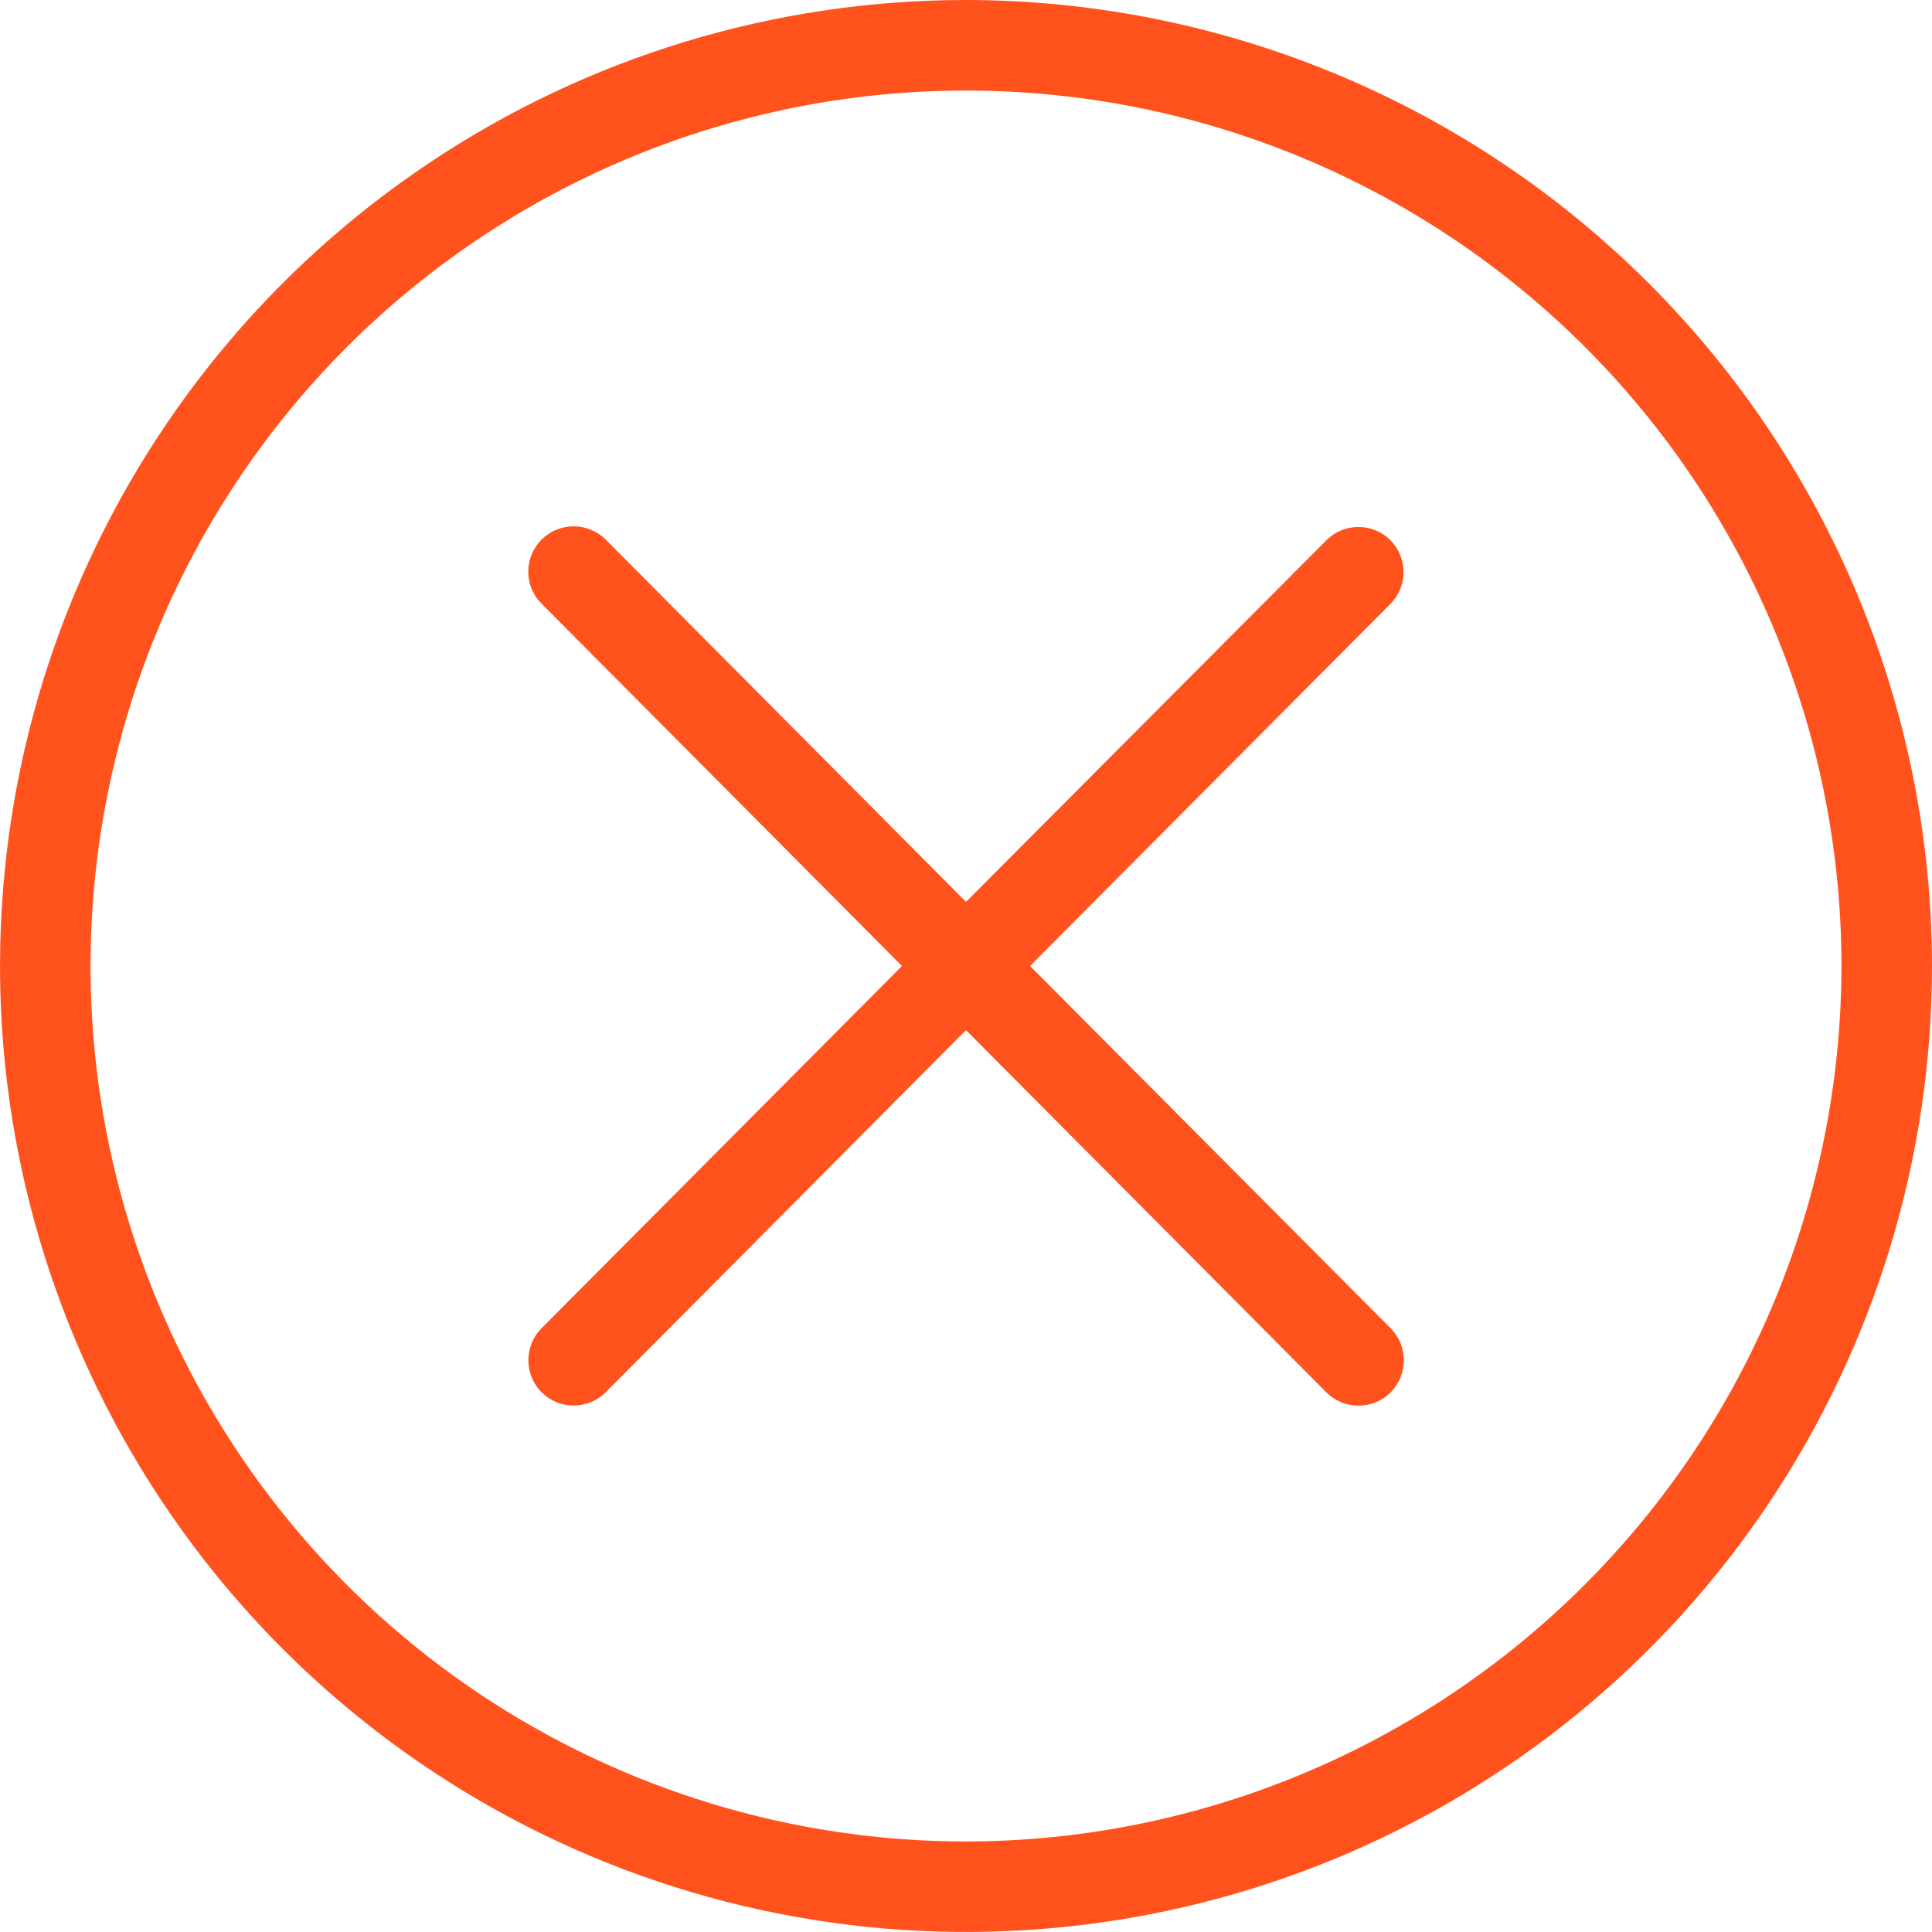 <svg viewBox="0 0 21 21" fill="none" xmlns="http://www.w3.org/2000/svg">
<g clip-path="url(#clip0_1194_5)">
<path d="M10.5 0C8.423 0 6.393 0.616 4.667 1.77C2.94 2.923 1.594 4.563 0.799 6.482C0.005 8.4 -0.203 10.512 0.202 12.548C0.607 14.585 1.607 16.456 3.075 17.925C4.544 19.393 6.415 20.393 8.452 20.798C10.488 21.203 12.6 20.995 14.518 20.201C16.437 19.406 18.077 18.06 19.23 16.334C20.384 14.607 21 12.577 21 10.5C20.997 7.716 19.89 5.047 17.921 3.079C15.953 1.11 13.284 0.003 10.5 0V0ZM10.5 20.016C8.618 20.016 6.778 19.457 5.213 18.412C3.649 17.366 2.429 15.88 1.709 14.142C0.988 12.403 0.8 10.489 1.167 8.644C1.534 6.798 2.441 5.102 3.771 3.771C5.102 2.441 6.798 1.534 8.644 1.167C10.489 0.8 12.403 0.988 14.142 1.709C15.88 2.429 17.366 3.649 18.412 5.213C19.457 6.778 20.016 8.618 20.016 10.5C20.013 13.023 19.009 15.441 17.225 17.225C15.441 19.009 13.023 20.013 10.5 20.016Z" fill="#FF521D"/>
<path d="M15.114 5.872C15.021 5.779 14.896 5.728 14.766 5.728C14.635 5.728 14.51 5.779 14.418 5.872L10.5 9.803L6.584 5.865C6.491 5.773 6.366 5.721 6.235 5.721C6.104 5.721 5.979 5.773 5.887 5.865C5.794 5.958 5.742 6.083 5.742 6.214C5.742 6.345 5.794 6.47 5.887 6.562L9.804 10.5L5.887 14.437C5.794 14.53 5.743 14.655 5.743 14.786C5.743 14.916 5.795 15.042 5.887 15.134C5.98 15.226 6.105 15.278 6.236 15.278C6.366 15.277 6.492 15.226 6.584 15.133L10.5 11.197L14.418 15.135C14.51 15.227 14.636 15.279 14.767 15.279C14.897 15.279 15.023 15.227 15.115 15.135C15.208 15.042 15.259 14.917 15.259 14.786C15.259 14.655 15.208 14.53 15.115 14.437L11.196 10.5L15.115 6.562C15.206 6.47 15.256 6.346 15.256 6.217C15.255 6.087 15.204 5.964 15.114 5.872Z" fill="#FF521D"/>
</g>
<defs>
<clipPath id="clip0_1194_5">
<rect width="21" height="21" fill="white"/>
</clipPath>
</defs>
</svg>
